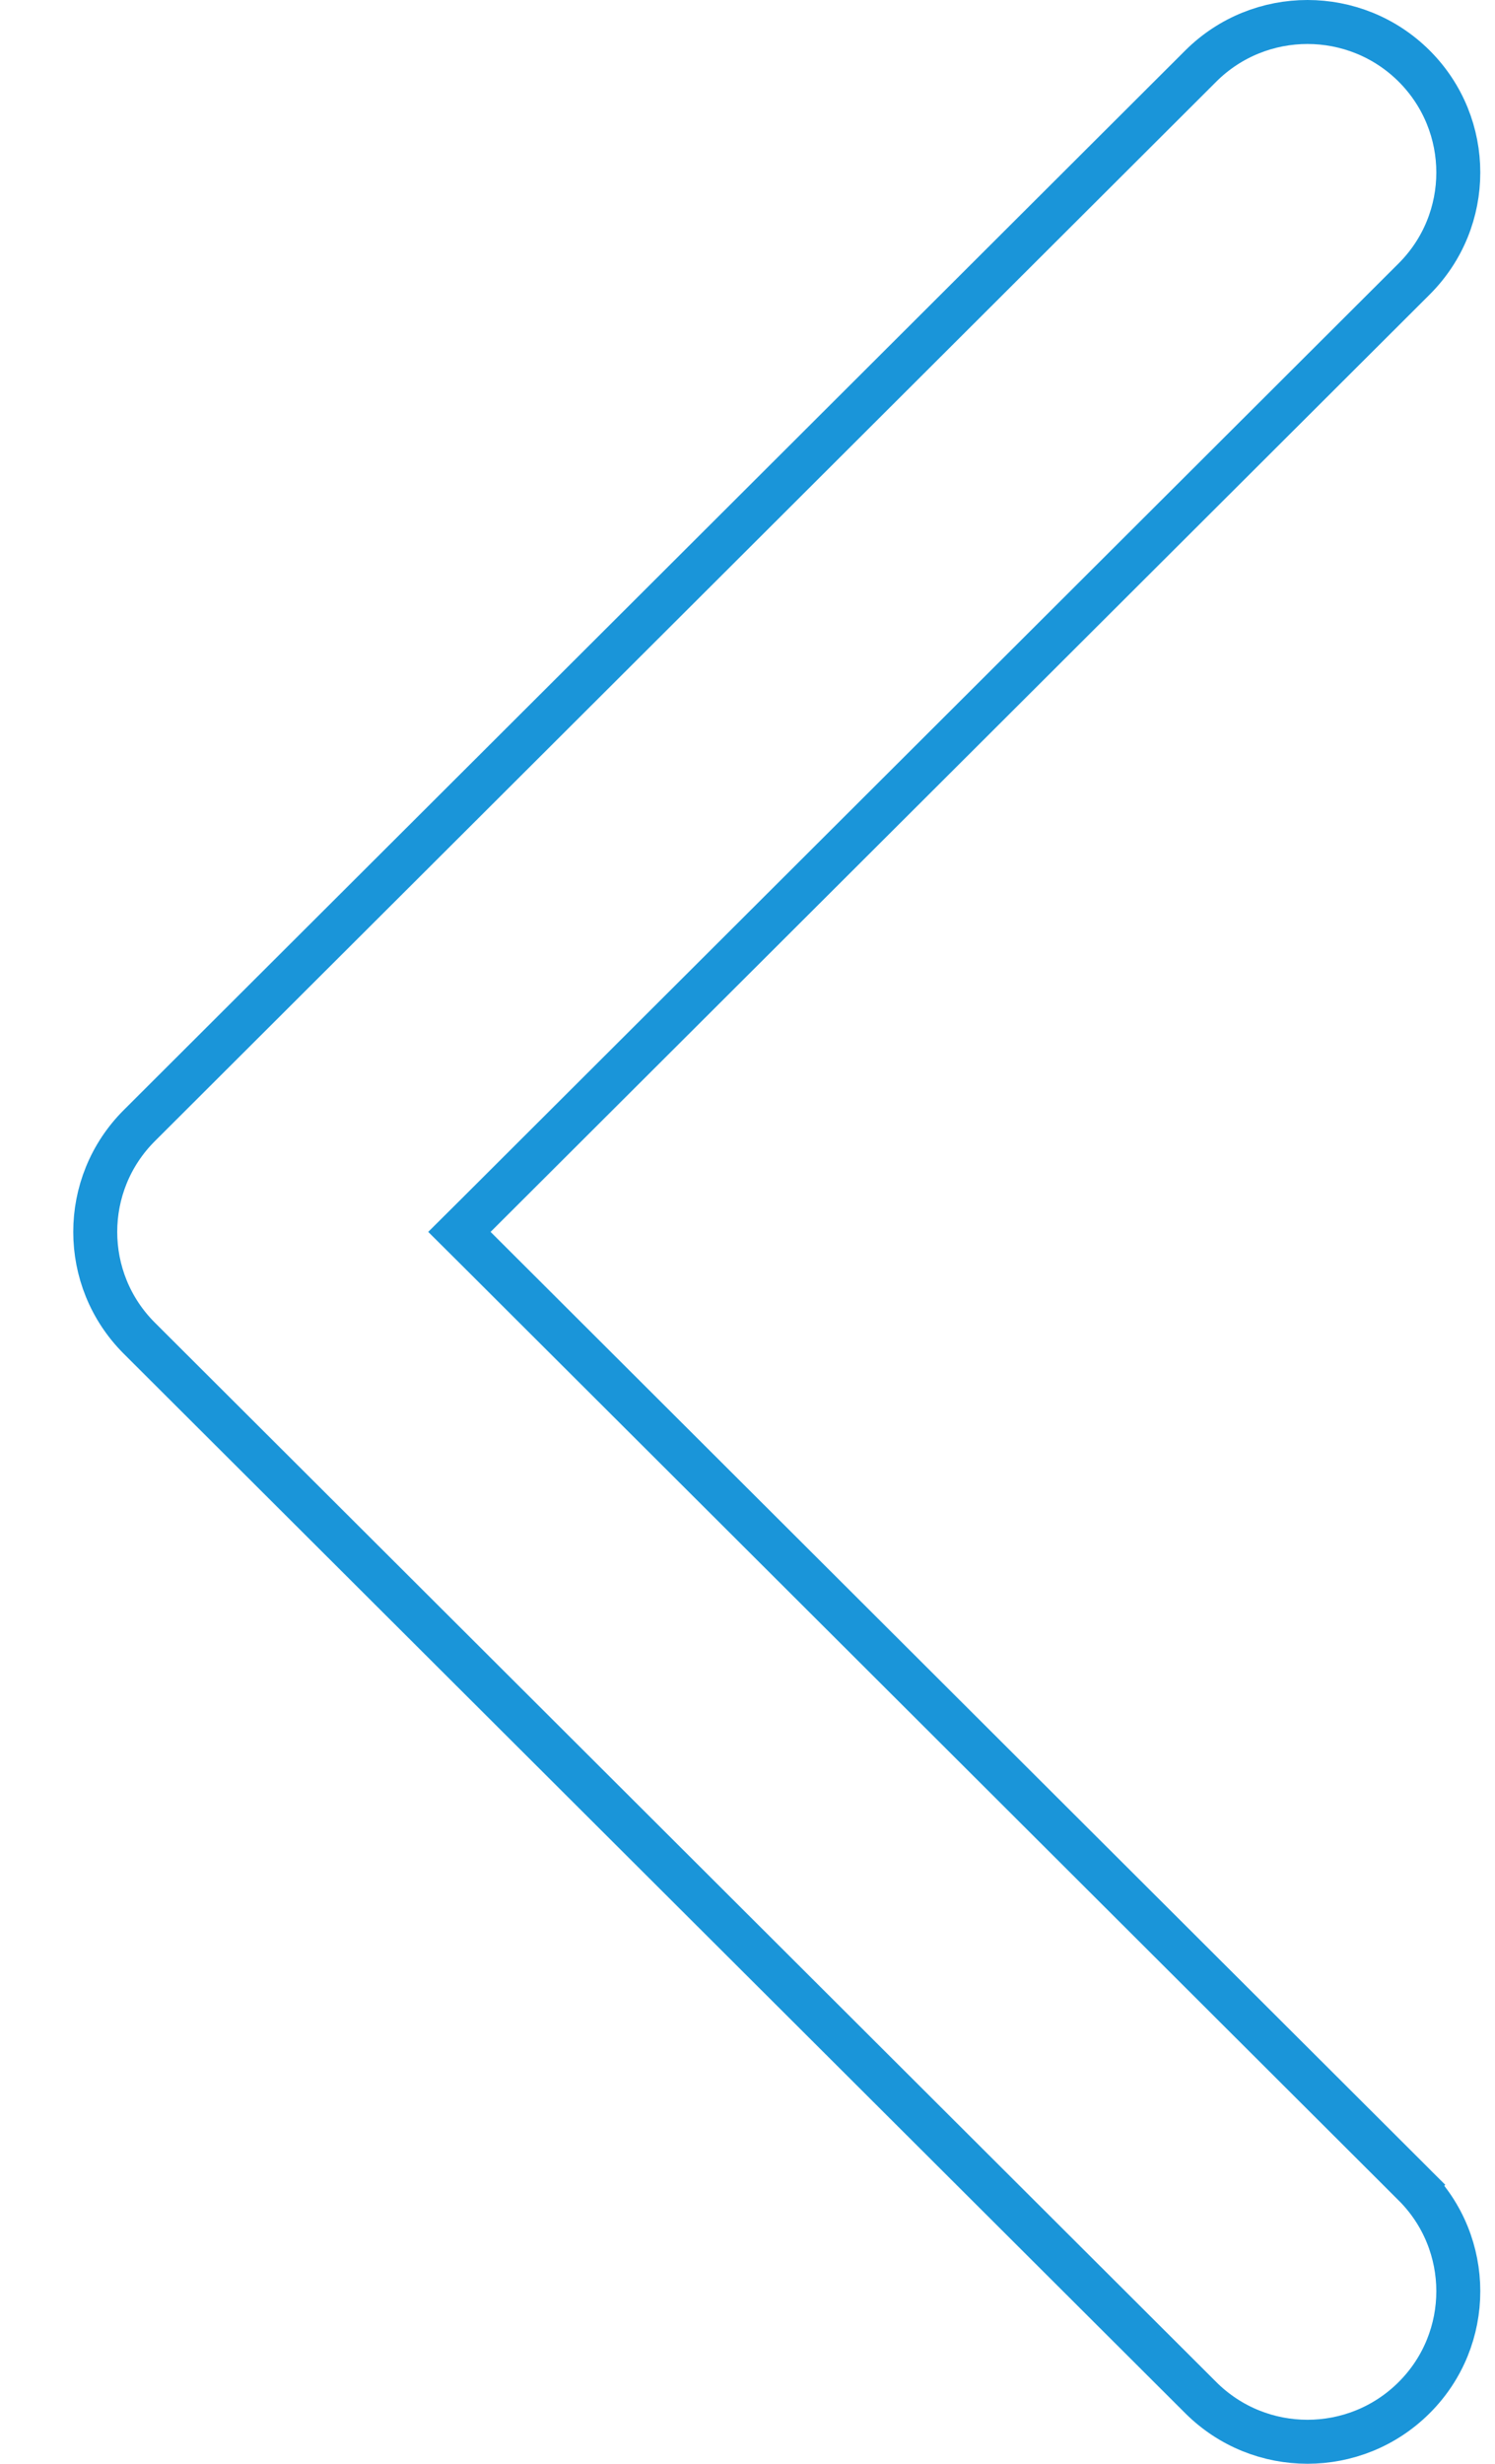 <svg width="17" height="28" viewBox="0 0 17 28" fill="none" xmlns="http://www.w3.org/2000/svg">
<path d="M13.654 27.248L13.654 27.248C14.324 27.917 15.411 27.917 16.081 27.248L16.081 27.248C16.75 26.581 16.75 25.497 16.081 24.83L16.257 24.653L16.081 24.83L5.402 14.177L5.224 14L5.402 13.823L16.081 3.17C16.75 2.502 16.75 1.419 16.081 0.751L16.081 0.751C15.411 0.083 14.324 0.083 13.654 0.751L13.654 0.751L1.585 12.791C1.25 13.125 1.083 13.562 1.083 14C1.083 14.438 1.25 14.875 1.585 15.209C1.585 15.209 1.585 15.209 1.585 15.209L13.654 27.248Z" stroke="#1A95D9" stroke-width="0.5"/>
</svg>
